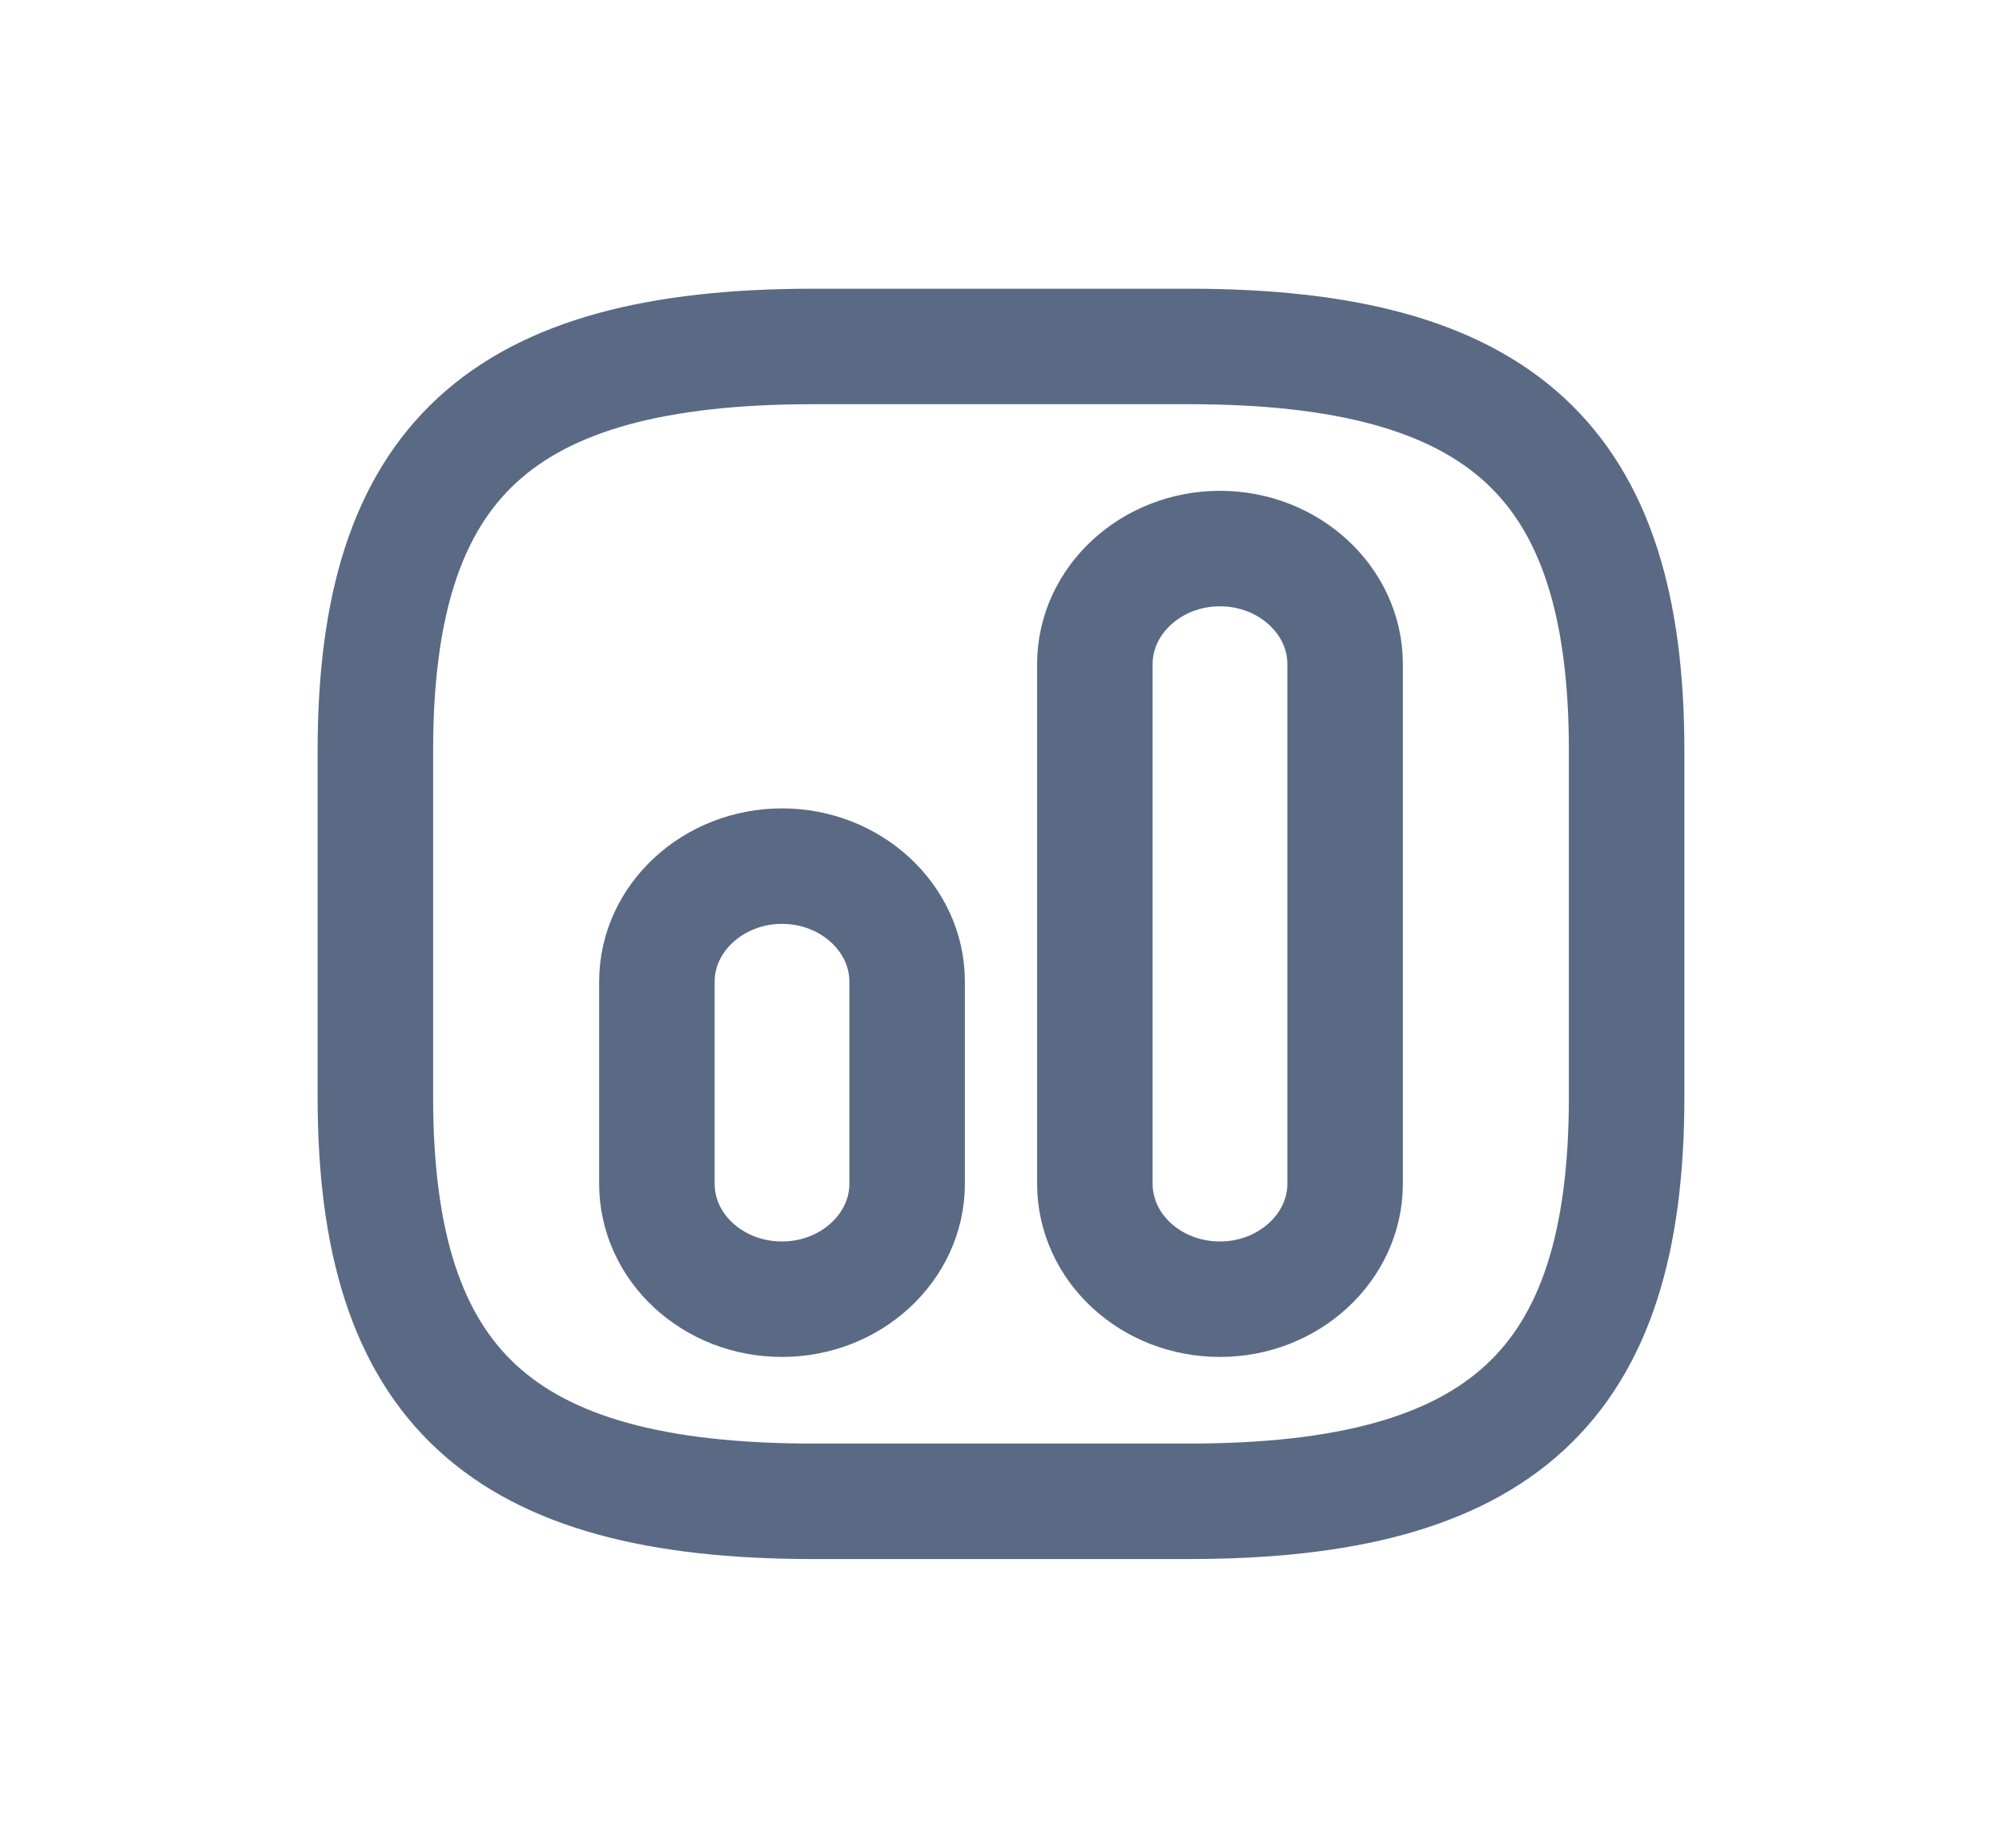 <svg width="26" height="24" viewBox="0 0 26 24" fill="none" xmlns="http://www.w3.org/2000/svg">
<path d="M10.562 19.5H15.438C19.5 19.5 21.125 18 21.125 14.25V9.75C21.125 6 19.5 4.5 15.438 4.5H10.562C6.5 4.5 4.875 6 4.875 9.75V14.25C4.875 18 6.5 19.5 10.562 19.5Z" stroke="#5A6A85" stroke-width="1.5" stroke-linecap="round" stroke-linejoin="round"/>
<path d="M15.844 16.875C16.738 16.875 17.469 16.2 17.469 15.375V8.625C17.469 7.8 16.738 7.125 15.844 7.125C14.95 7.125 14.219 7.8 14.219 8.625V15.375C14.219 16.2 14.942 16.875 15.844 16.875Z" stroke="#5A6A85" stroke-width="1.5" stroke-linecap="round" stroke-linejoin="round"/>
<path d="M10.156 16.875C11.05 16.875 11.781 16.2 11.781 15.375V12.75C11.781 11.925 11.05 11.25 10.156 11.25C9.262 11.25 8.531 11.925 8.531 12.75V15.375C8.531 16.2 9.254 16.875 10.156 16.875Z" stroke="#5A6A85" stroke-width="1.5" stroke-linecap="round" stroke-linejoin="round"/>
</svg>
